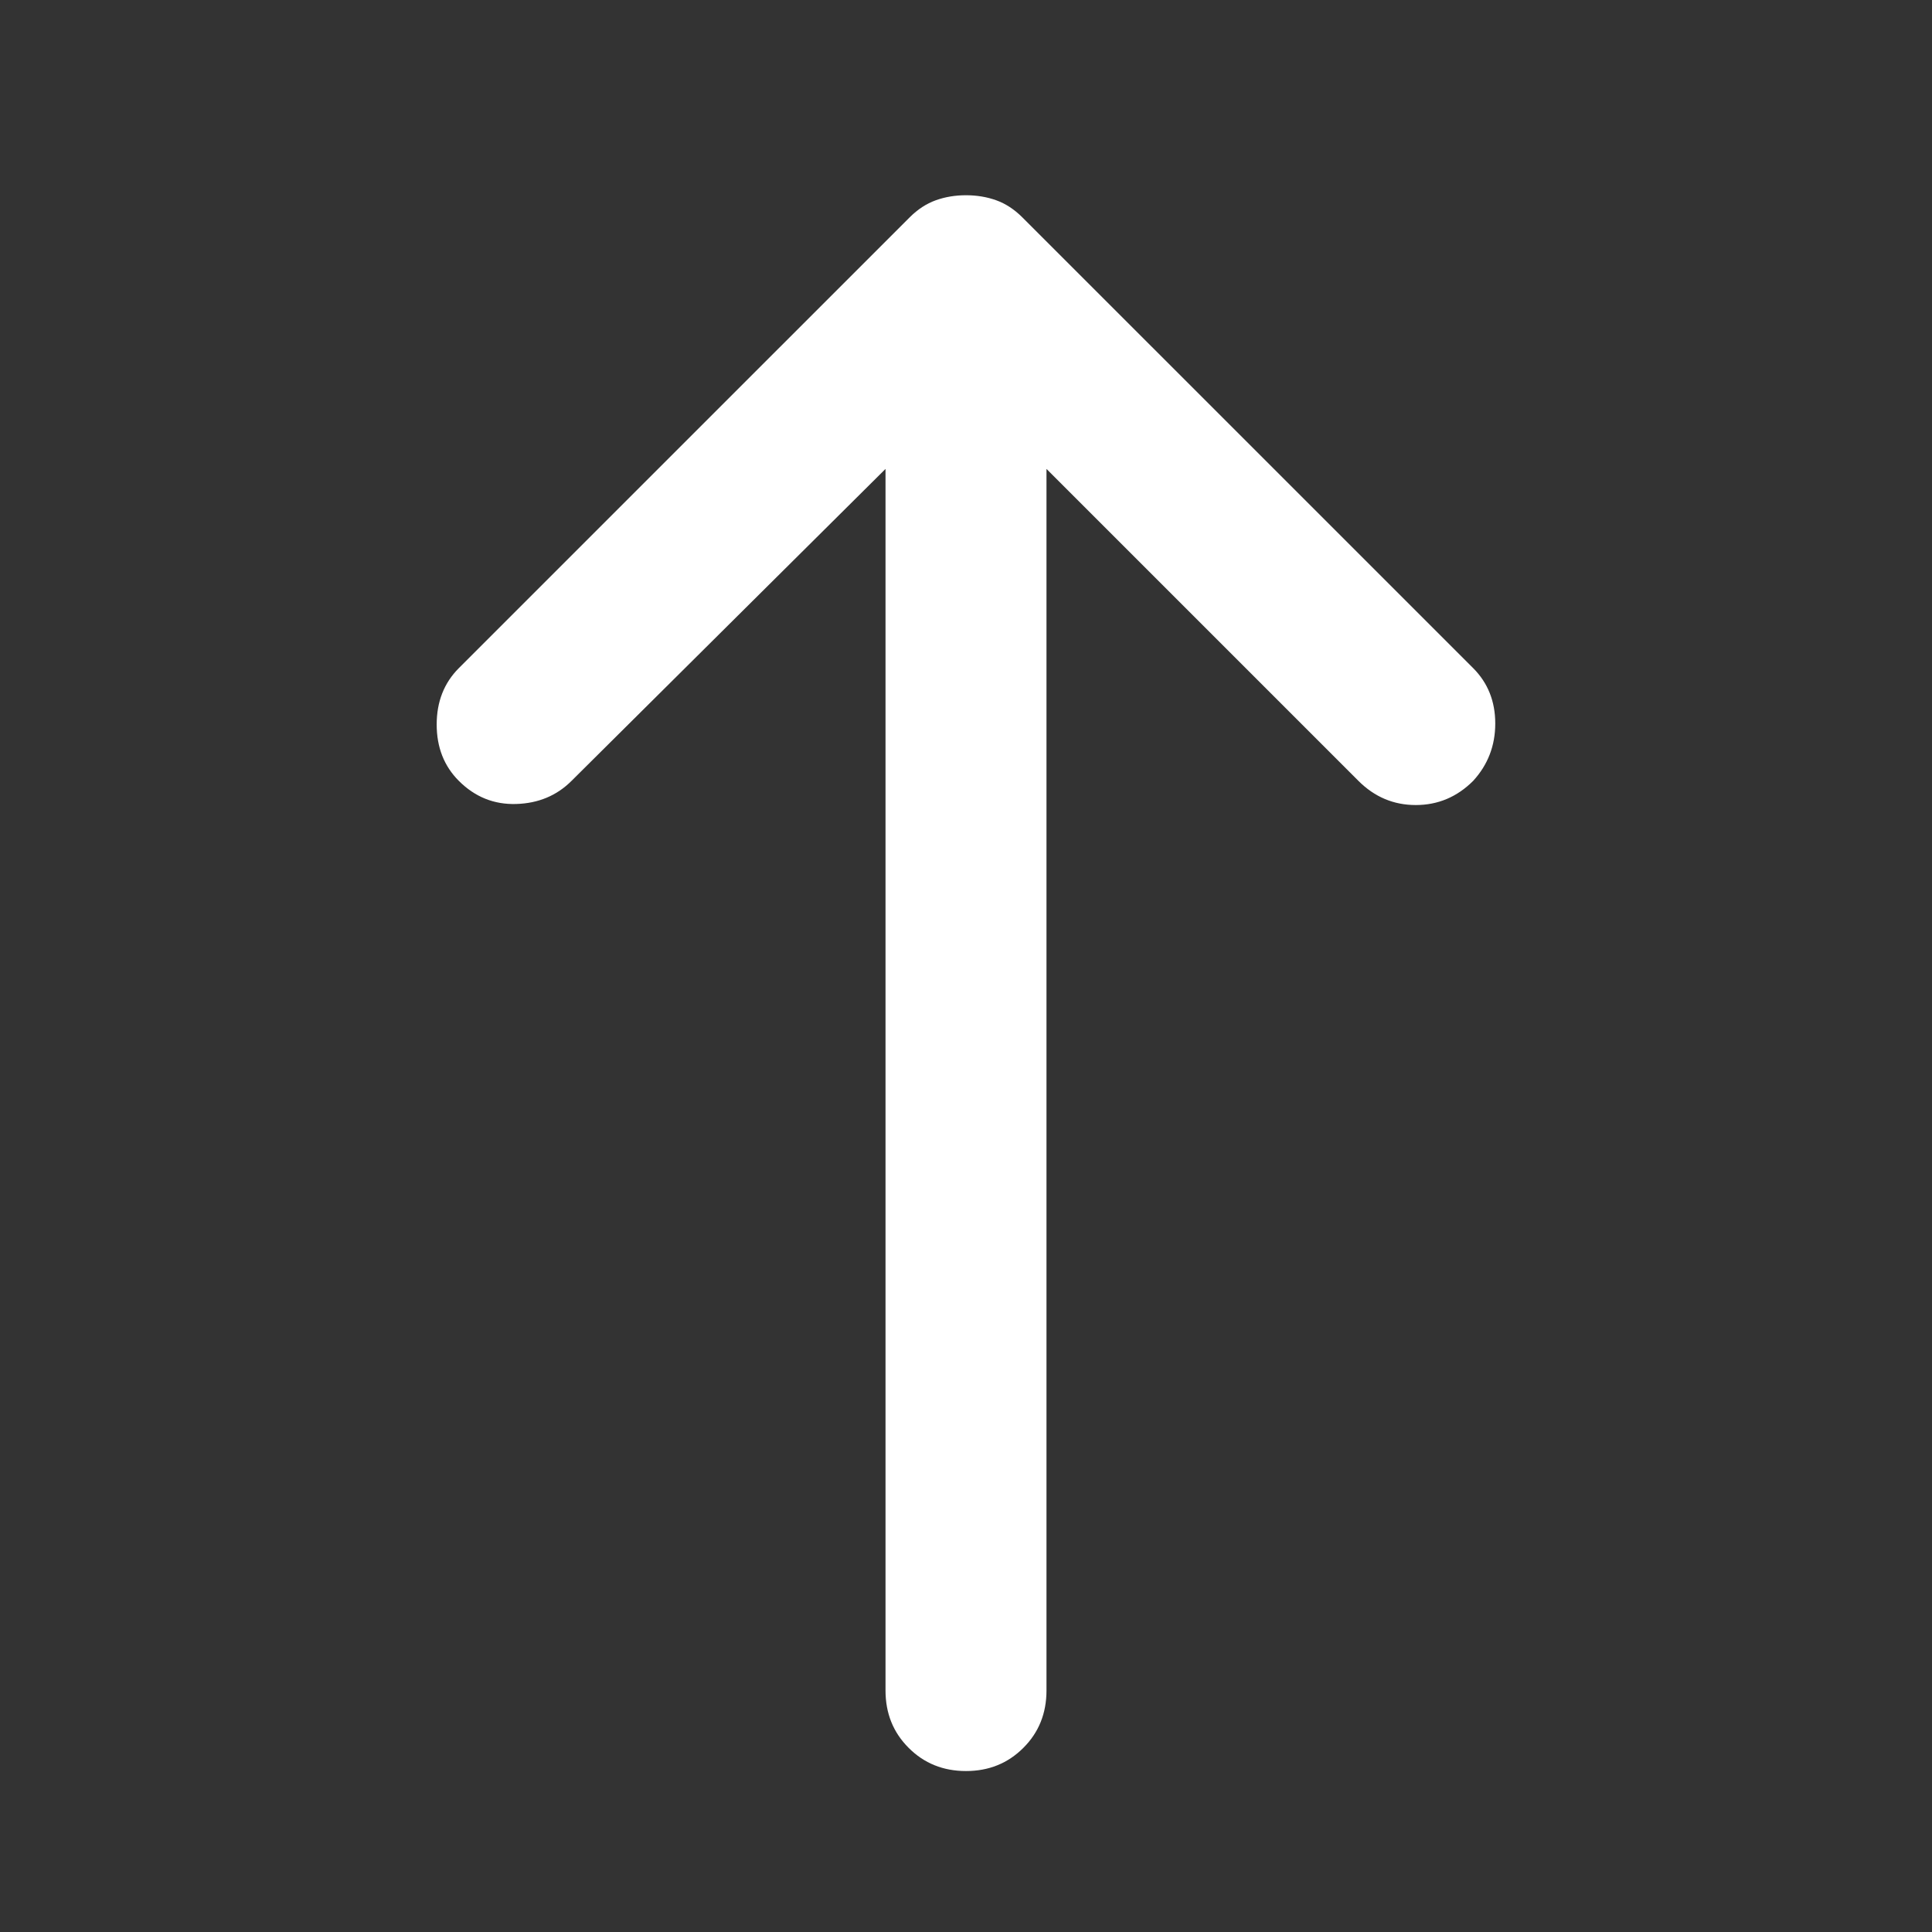 <svg width="35" height="35" viewBox="0 0 35 35" fill="none" xmlns="http://www.w3.org/2000/svg">
<rect x="0" y="0" width="35" height="35" fill="#333333" stroke="none"/>
<g id="north_FILL0_wght400_GRAD0_opsz24 1">
<path id="Vector" d="M17.5 32.084C17.087 32.084 16.74 31.944 16.461 31.664C16.181 31.385 16.042 31.038 16.042 30.625V8.495L10.354 14.146C10.087 14.413 9.753 14.553 9.352 14.565C8.95 14.577 8.604 14.438 8.312 14.146C8.045 13.879 7.911 13.538 7.911 13.125C7.911 12.712 8.045 12.372 8.312 12.104L16.479 3.938C16.625 3.792 16.783 3.689 16.953 3.628C17.123 3.567 17.305 3.537 17.5 3.537C17.694 3.537 17.877 3.567 18.047 3.628C18.217 3.689 18.375 3.792 18.521 3.938L26.688 12.104C26.955 12.372 27.088 12.706 27.088 13.107C27.088 13.508 26.955 13.854 26.688 14.146C26.396 14.438 26.049 14.584 25.648 14.584C25.247 14.584 24.901 14.438 24.609 14.146L18.958 8.495V30.625C18.958 31.038 18.819 31.385 18.539 31.664C18.259 31.944 17.913 32.084 17.5 32.084Z" fill="white"/>
</g>
</svg>
